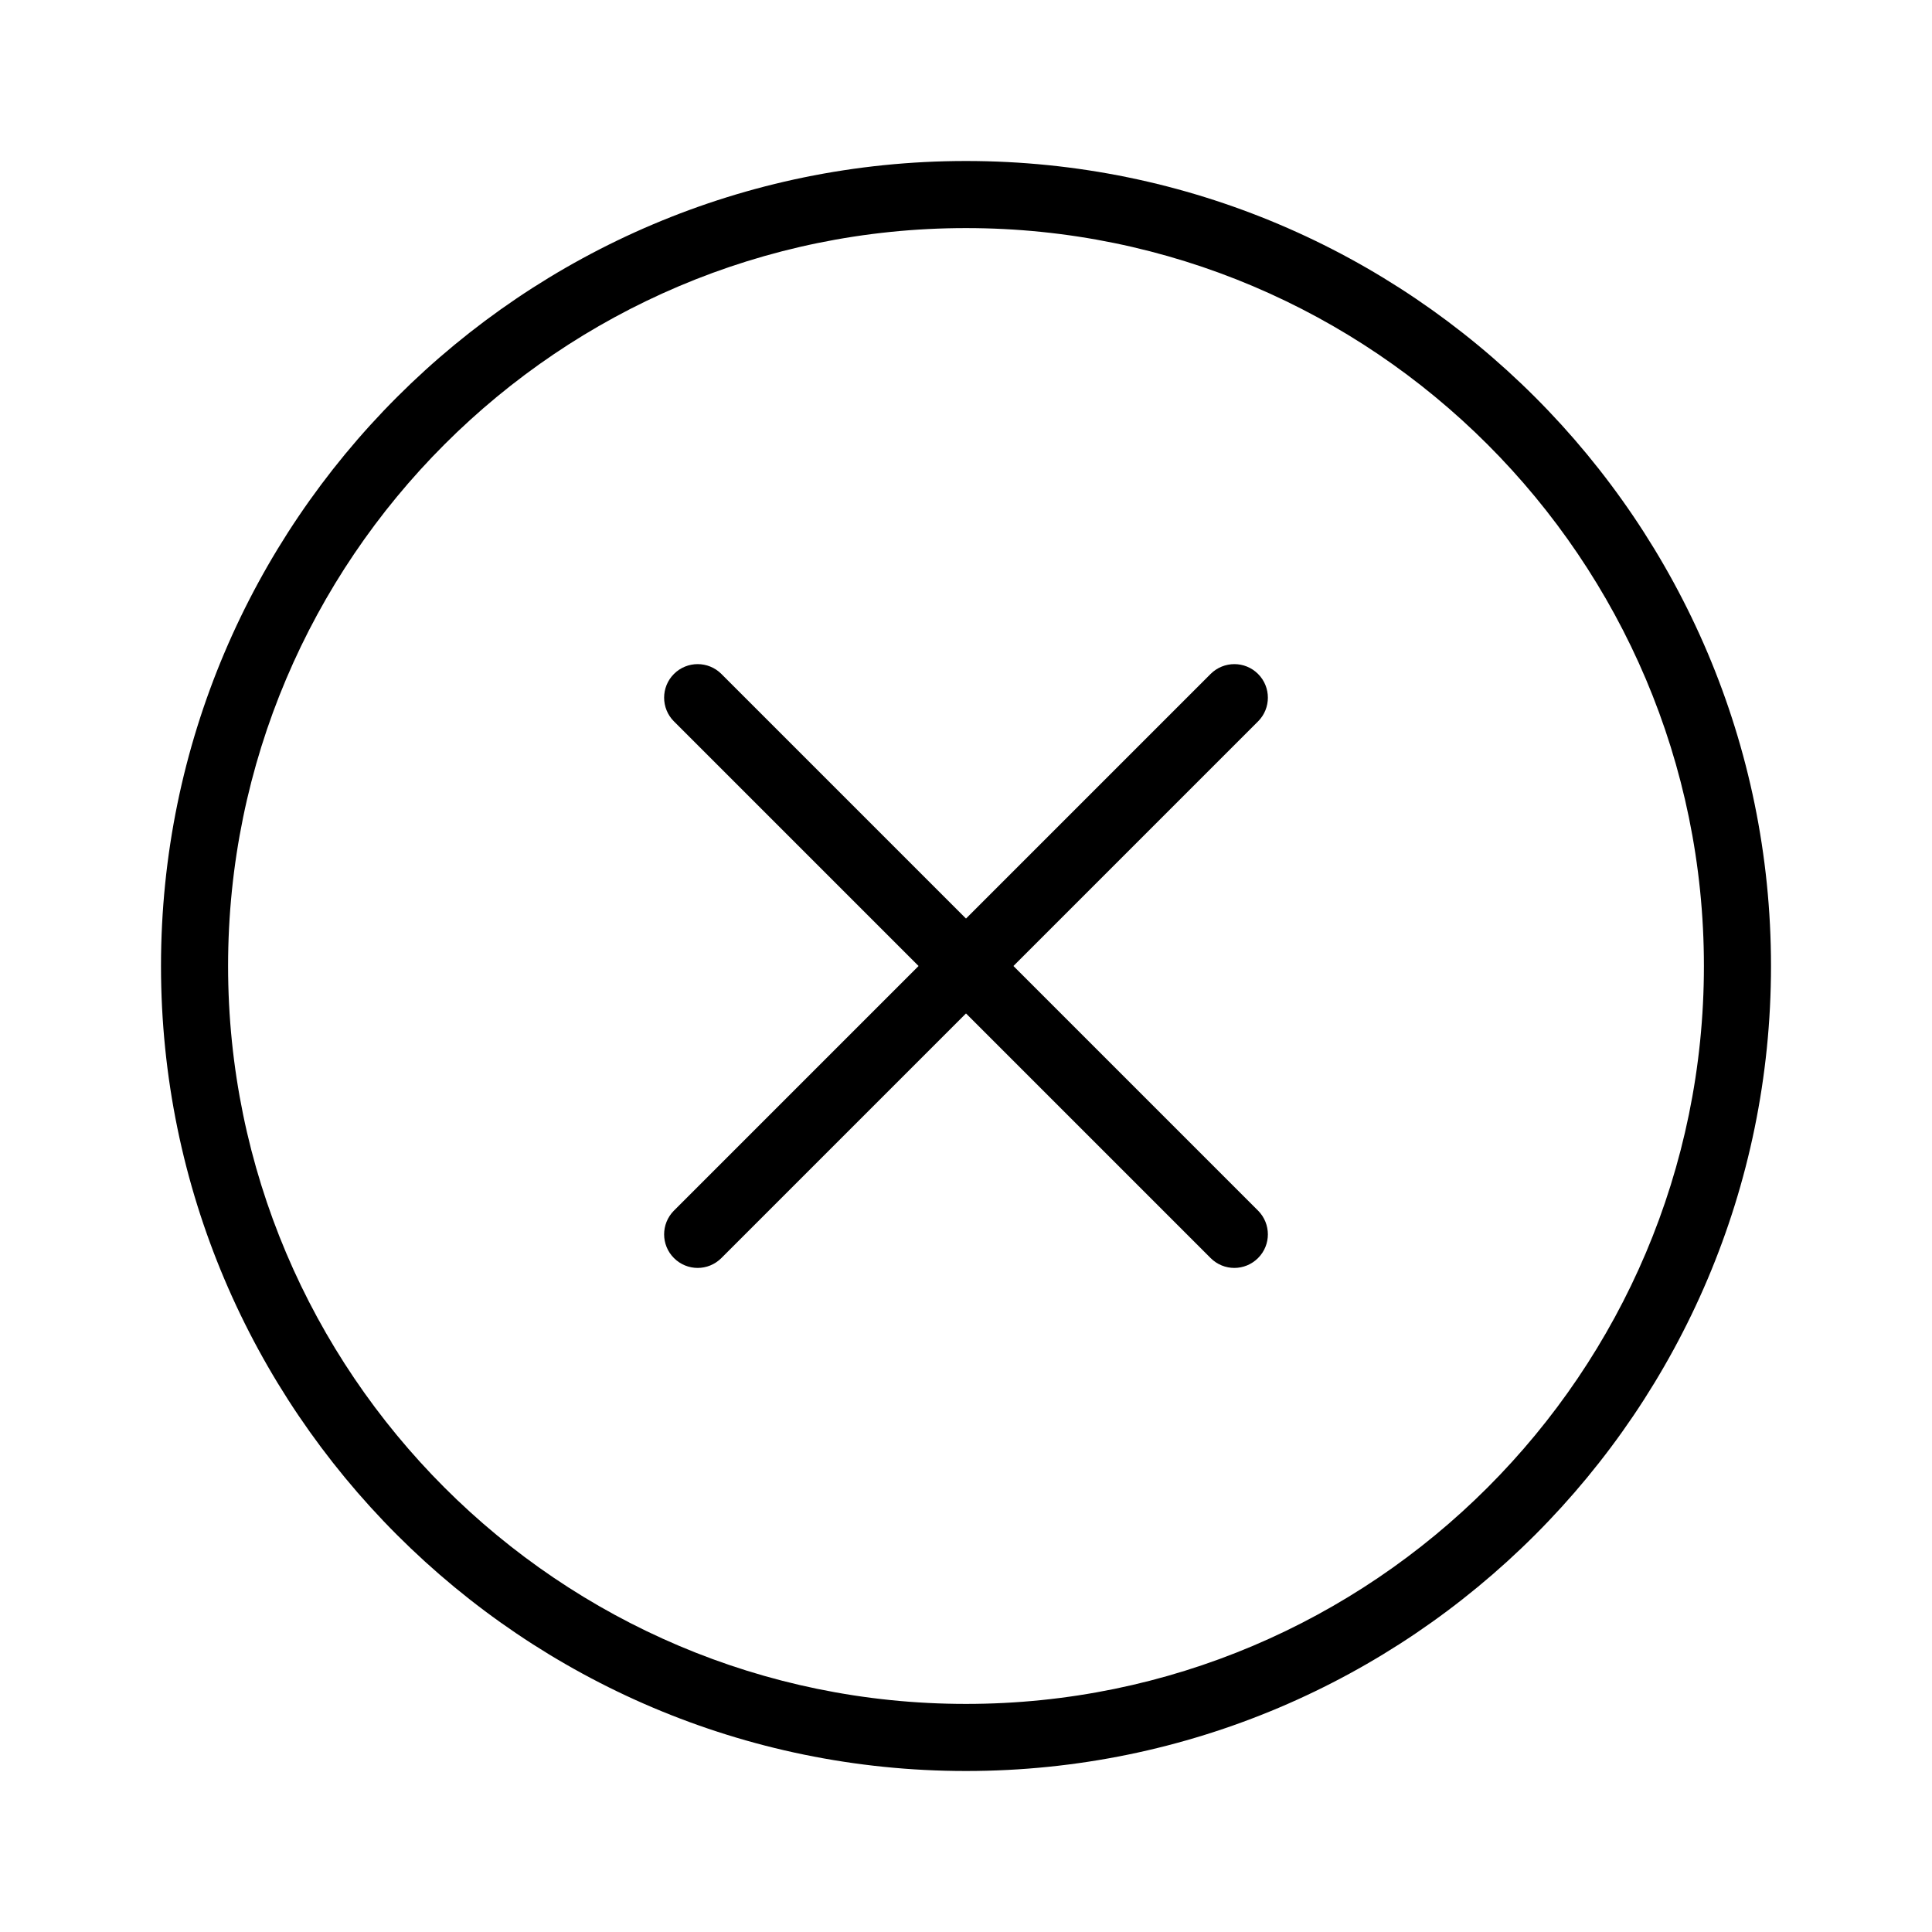 <svg width="18" height="18" viewBox="0 0 18 18" fill="currentColor" xmlns="http://www.w3.org/2000/svg">
<path fill-rule="evenodd" clip-rule="evenodd" d="M9 16.5C4.865 16.5 1.5 13.136 1.5 9C1.5 4.864 4.865 1.5 9 1.5C13.136 1.5 16.5 4.864 16.5 9C16.5 13.136 13.136 16.5 9 16.5ZM9 2.125C5.209 2.125 2.125 5.209 2.125 9C2.125 12.791 5.209 15.875 9 15.875C12.791 15.875 15.875 12.791 15.875 9C15.875 5.209 12.791 2.125 9 2.125ZM11.721 11.721C11.66 11.782 11.58 11.813 11.5 11.813C11.42 11.813 11.34 11.782 11.279 11.721L9 9.442L6.721 11.721C6.66 11.782 6.58 11.813 6.5 11.813C6.42 11.813 6.34 11.782 6.279 11.721C6.157 11.599 6.157 11.402 6.279 11.279L8.558 9L6.279 6.721C6.157 6.599 6.157 6.401 6.279 6.279C6.401 6.157 6.599 6.157 6.721 6.279L9 8.558L11.279 6.279C11.402 6.157 11.599 6.157 11.721 6.279C11.843 6.401 11.843 6.599 11.721 6.721L9.442 9L11.721 11.279C11.843 11.402 11.843 11.599 11.721 11.721Z" fill="currentColor"/>
</svg>
